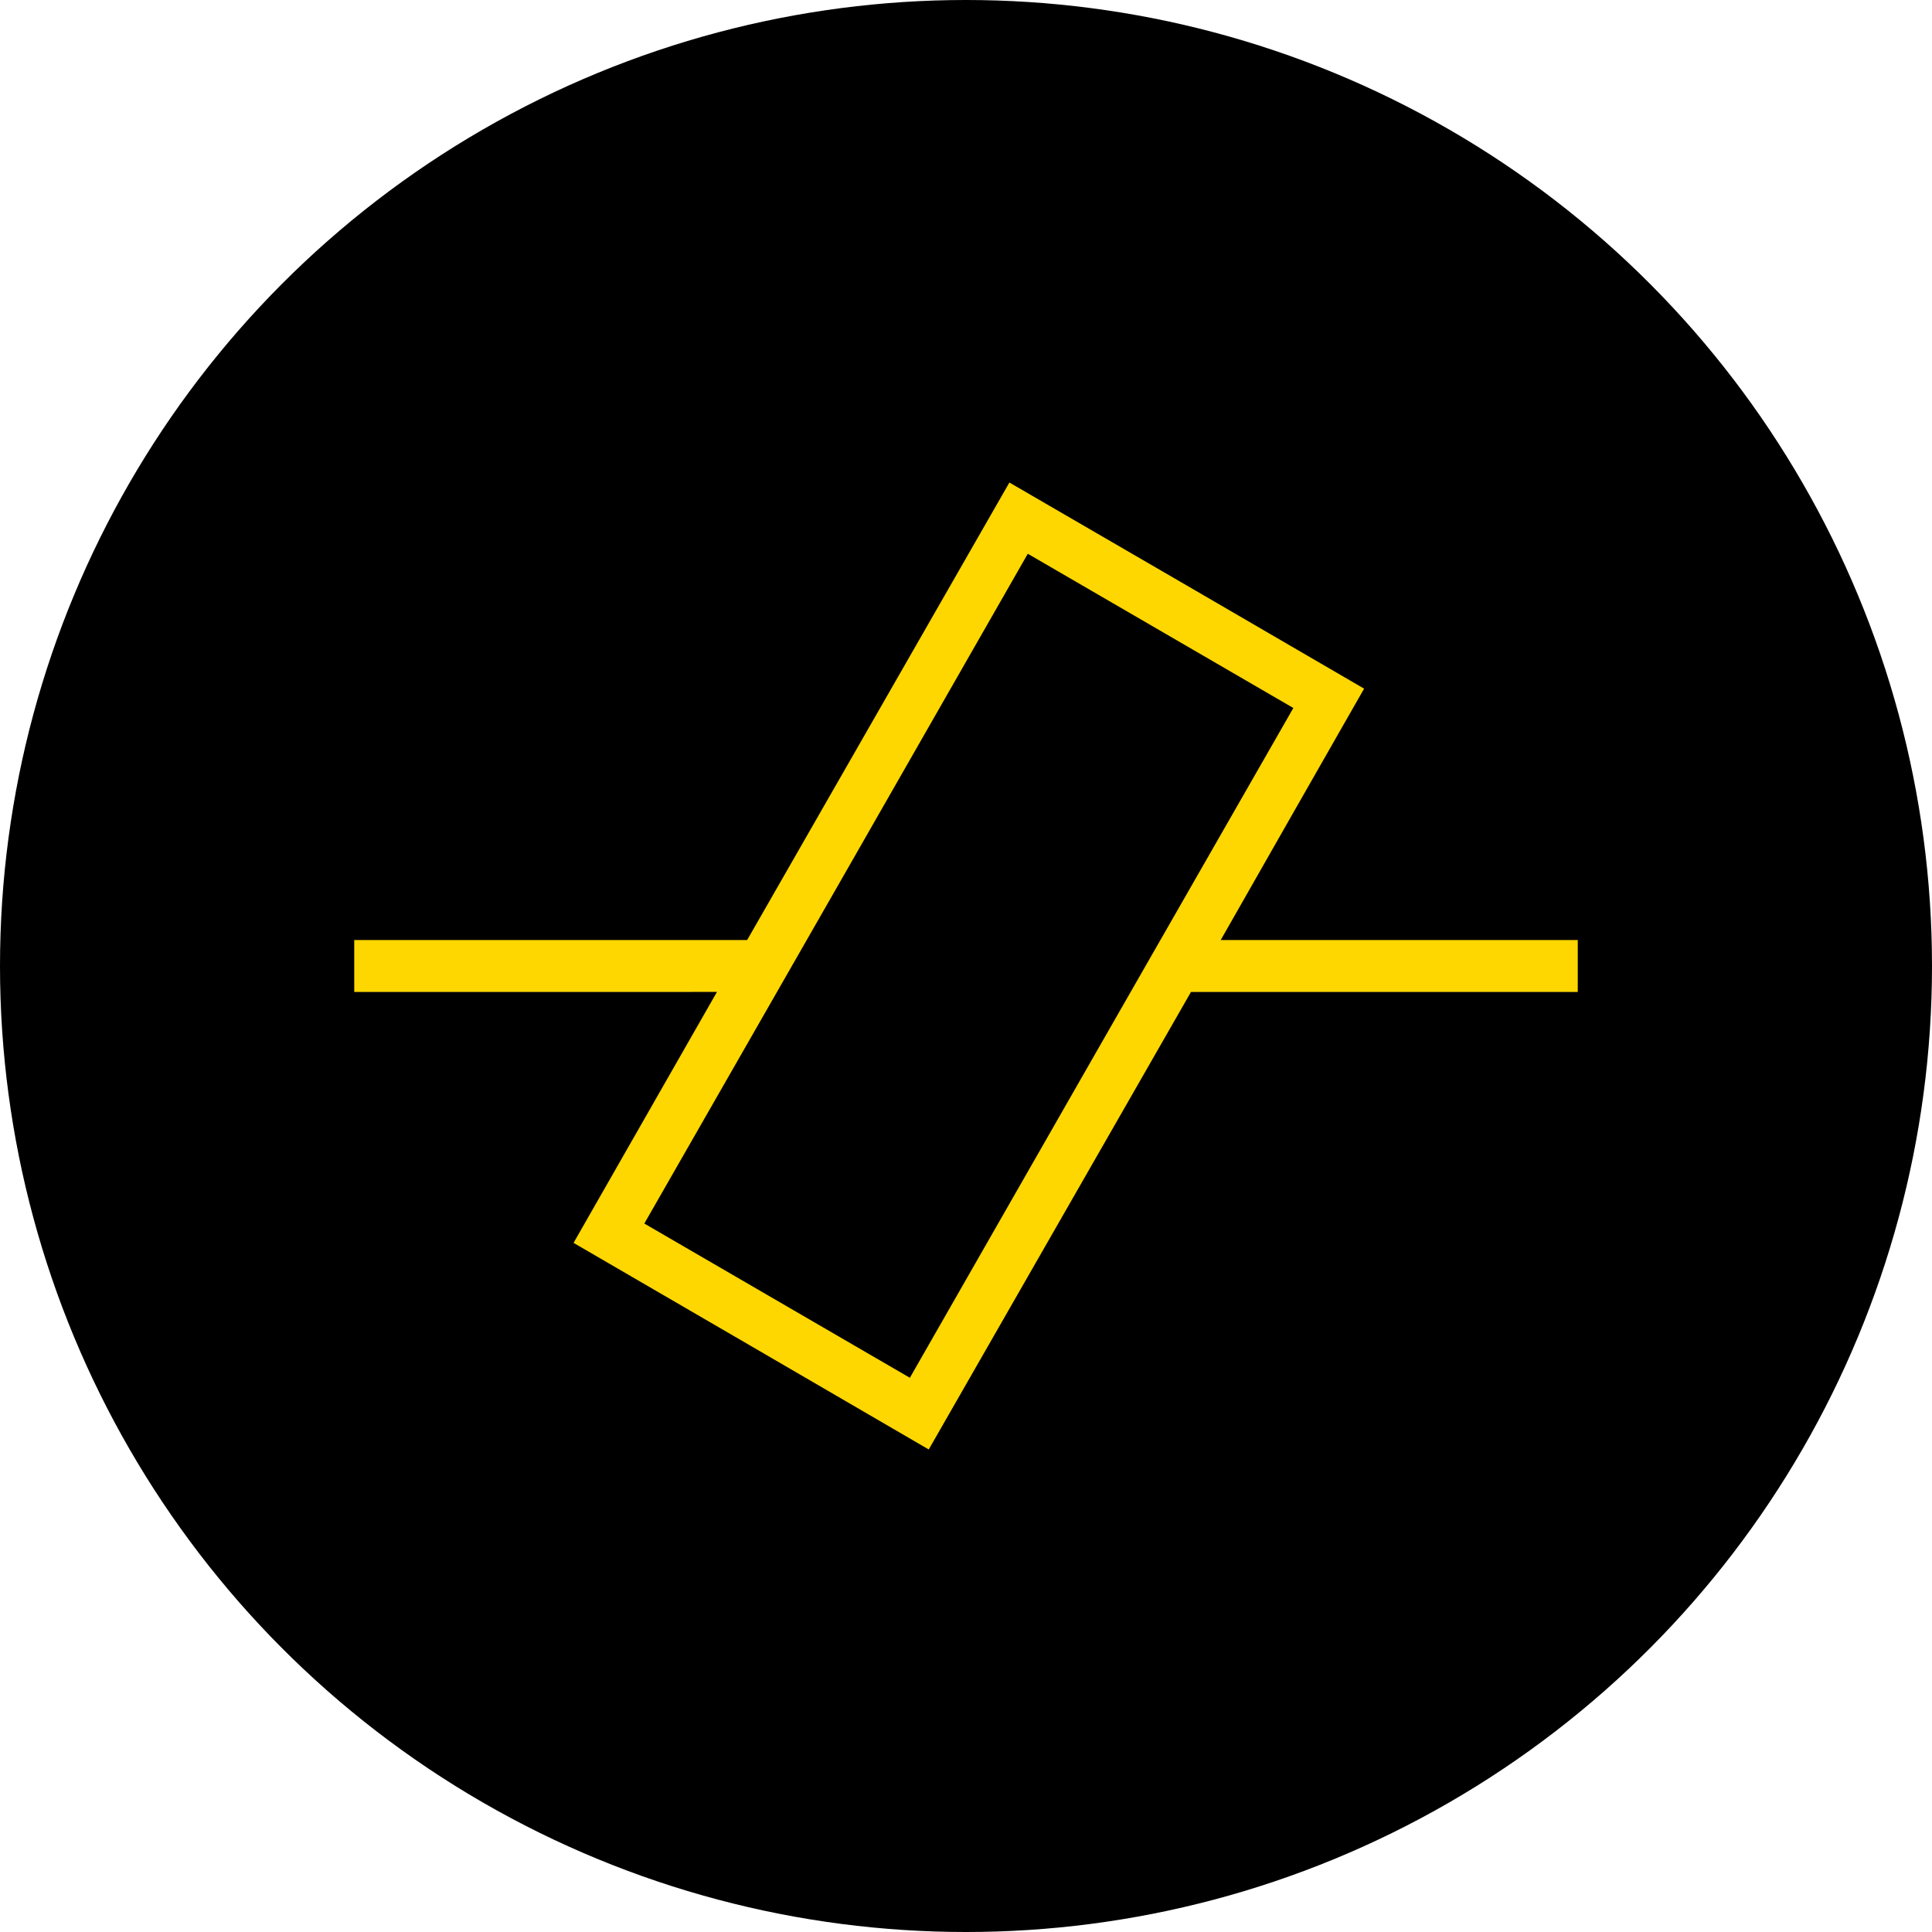 <svg xmlns="http://www.w3.org/2000/svg" width="4096" height="4096" viewBox="0 0 4096 4096">
  <circle cx="2048" cy="2048" r="2048" fill="black"/>
  <path fill="gold" d="M3345,1993v110H2525q-278,485-556,970-376-219-753-438,152-266,304-532H751V1993h833q278-485,556-970,376,218,752,437-152,266-304,533h757ZM2179,1174q-406,710-813,1420l563,327q406-710,813-1420Q2461,1338,2179,1174Z"/>
</svg>
